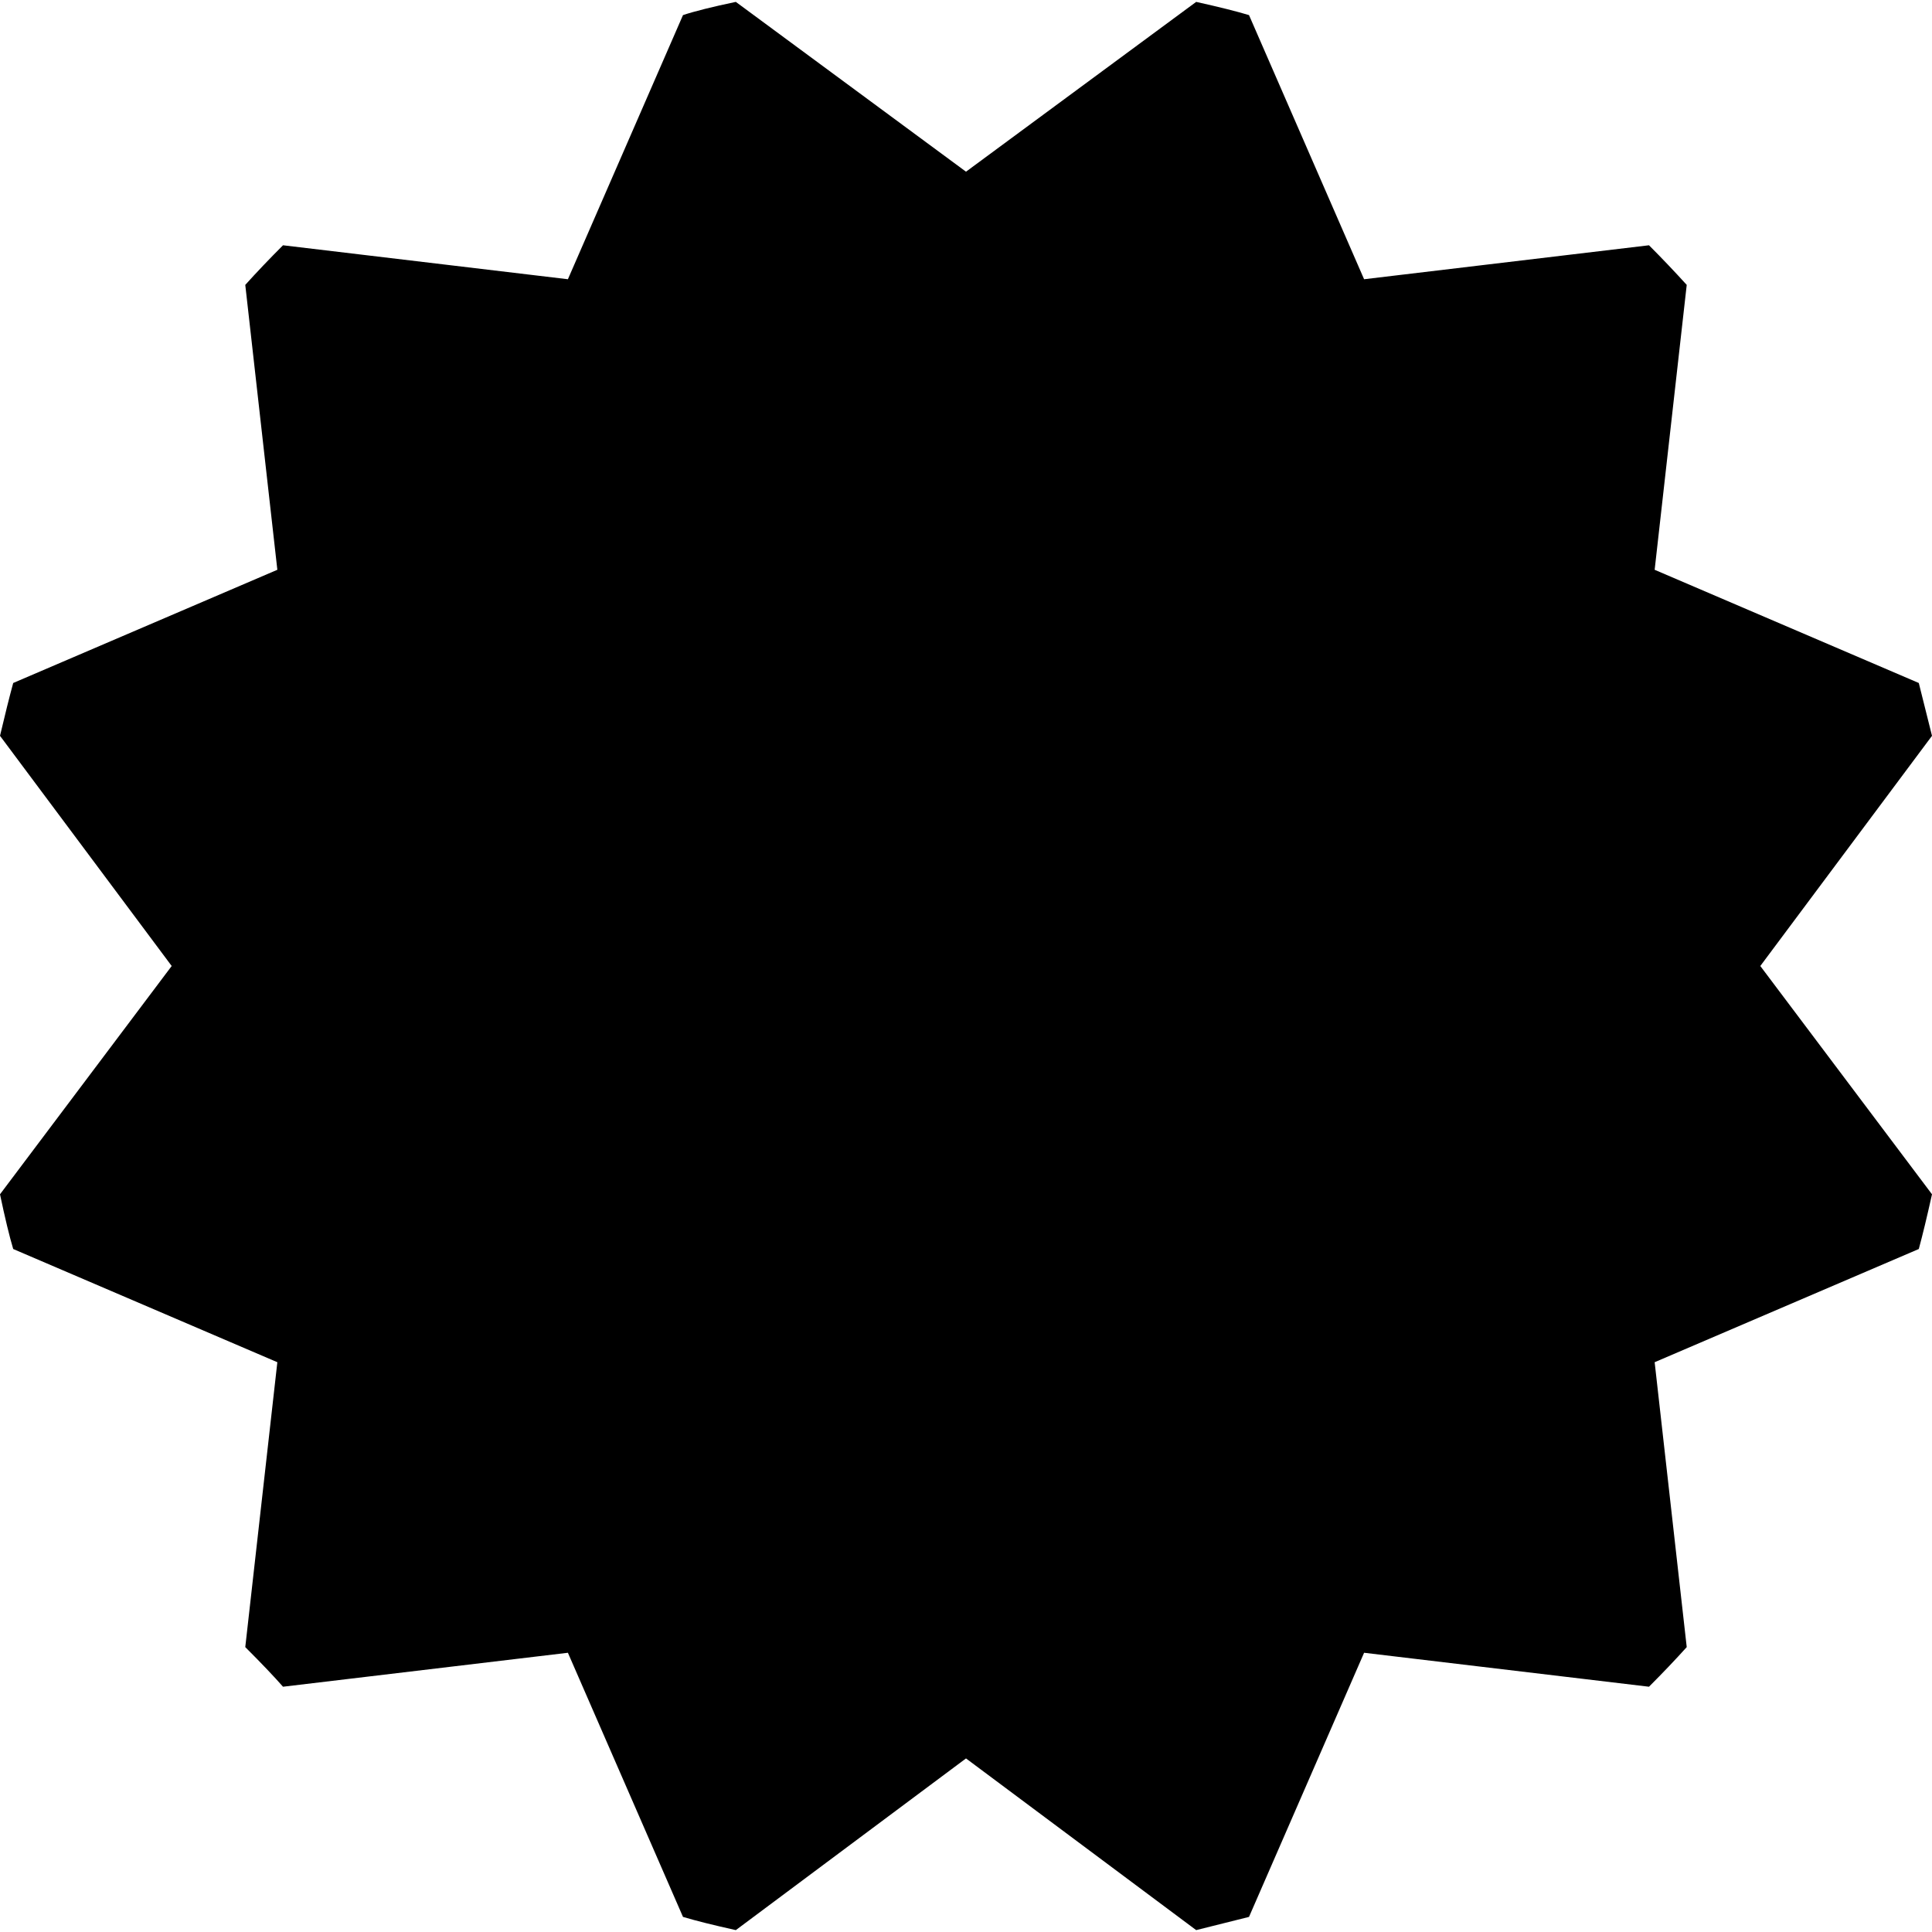 <svg xmlns="http://www.w3.org/2000/svg" width="3em" height="3em" viewBox="0 0 1024 1022"><path fill="currentColor" d="m1024 389l-91 122l91 121q-4 18-7 29l-140 60l17 151q-9 10-20 21l-151-18l-61 140l-28 7l-122-91l-122 91q-18-4-28-7l-61-140l-151 18q-7-8-20-21l17-151L7 661q-3-10-7-29l91-121L0 389q4-17 7-28l140-60l-17-151q9-10 20-21l151 18L362 7q9-3 28-7l122 90L634 0q18 4 28 7l61 140l151-18q10 10 20 21l-17 151l140 60z"/></svg>